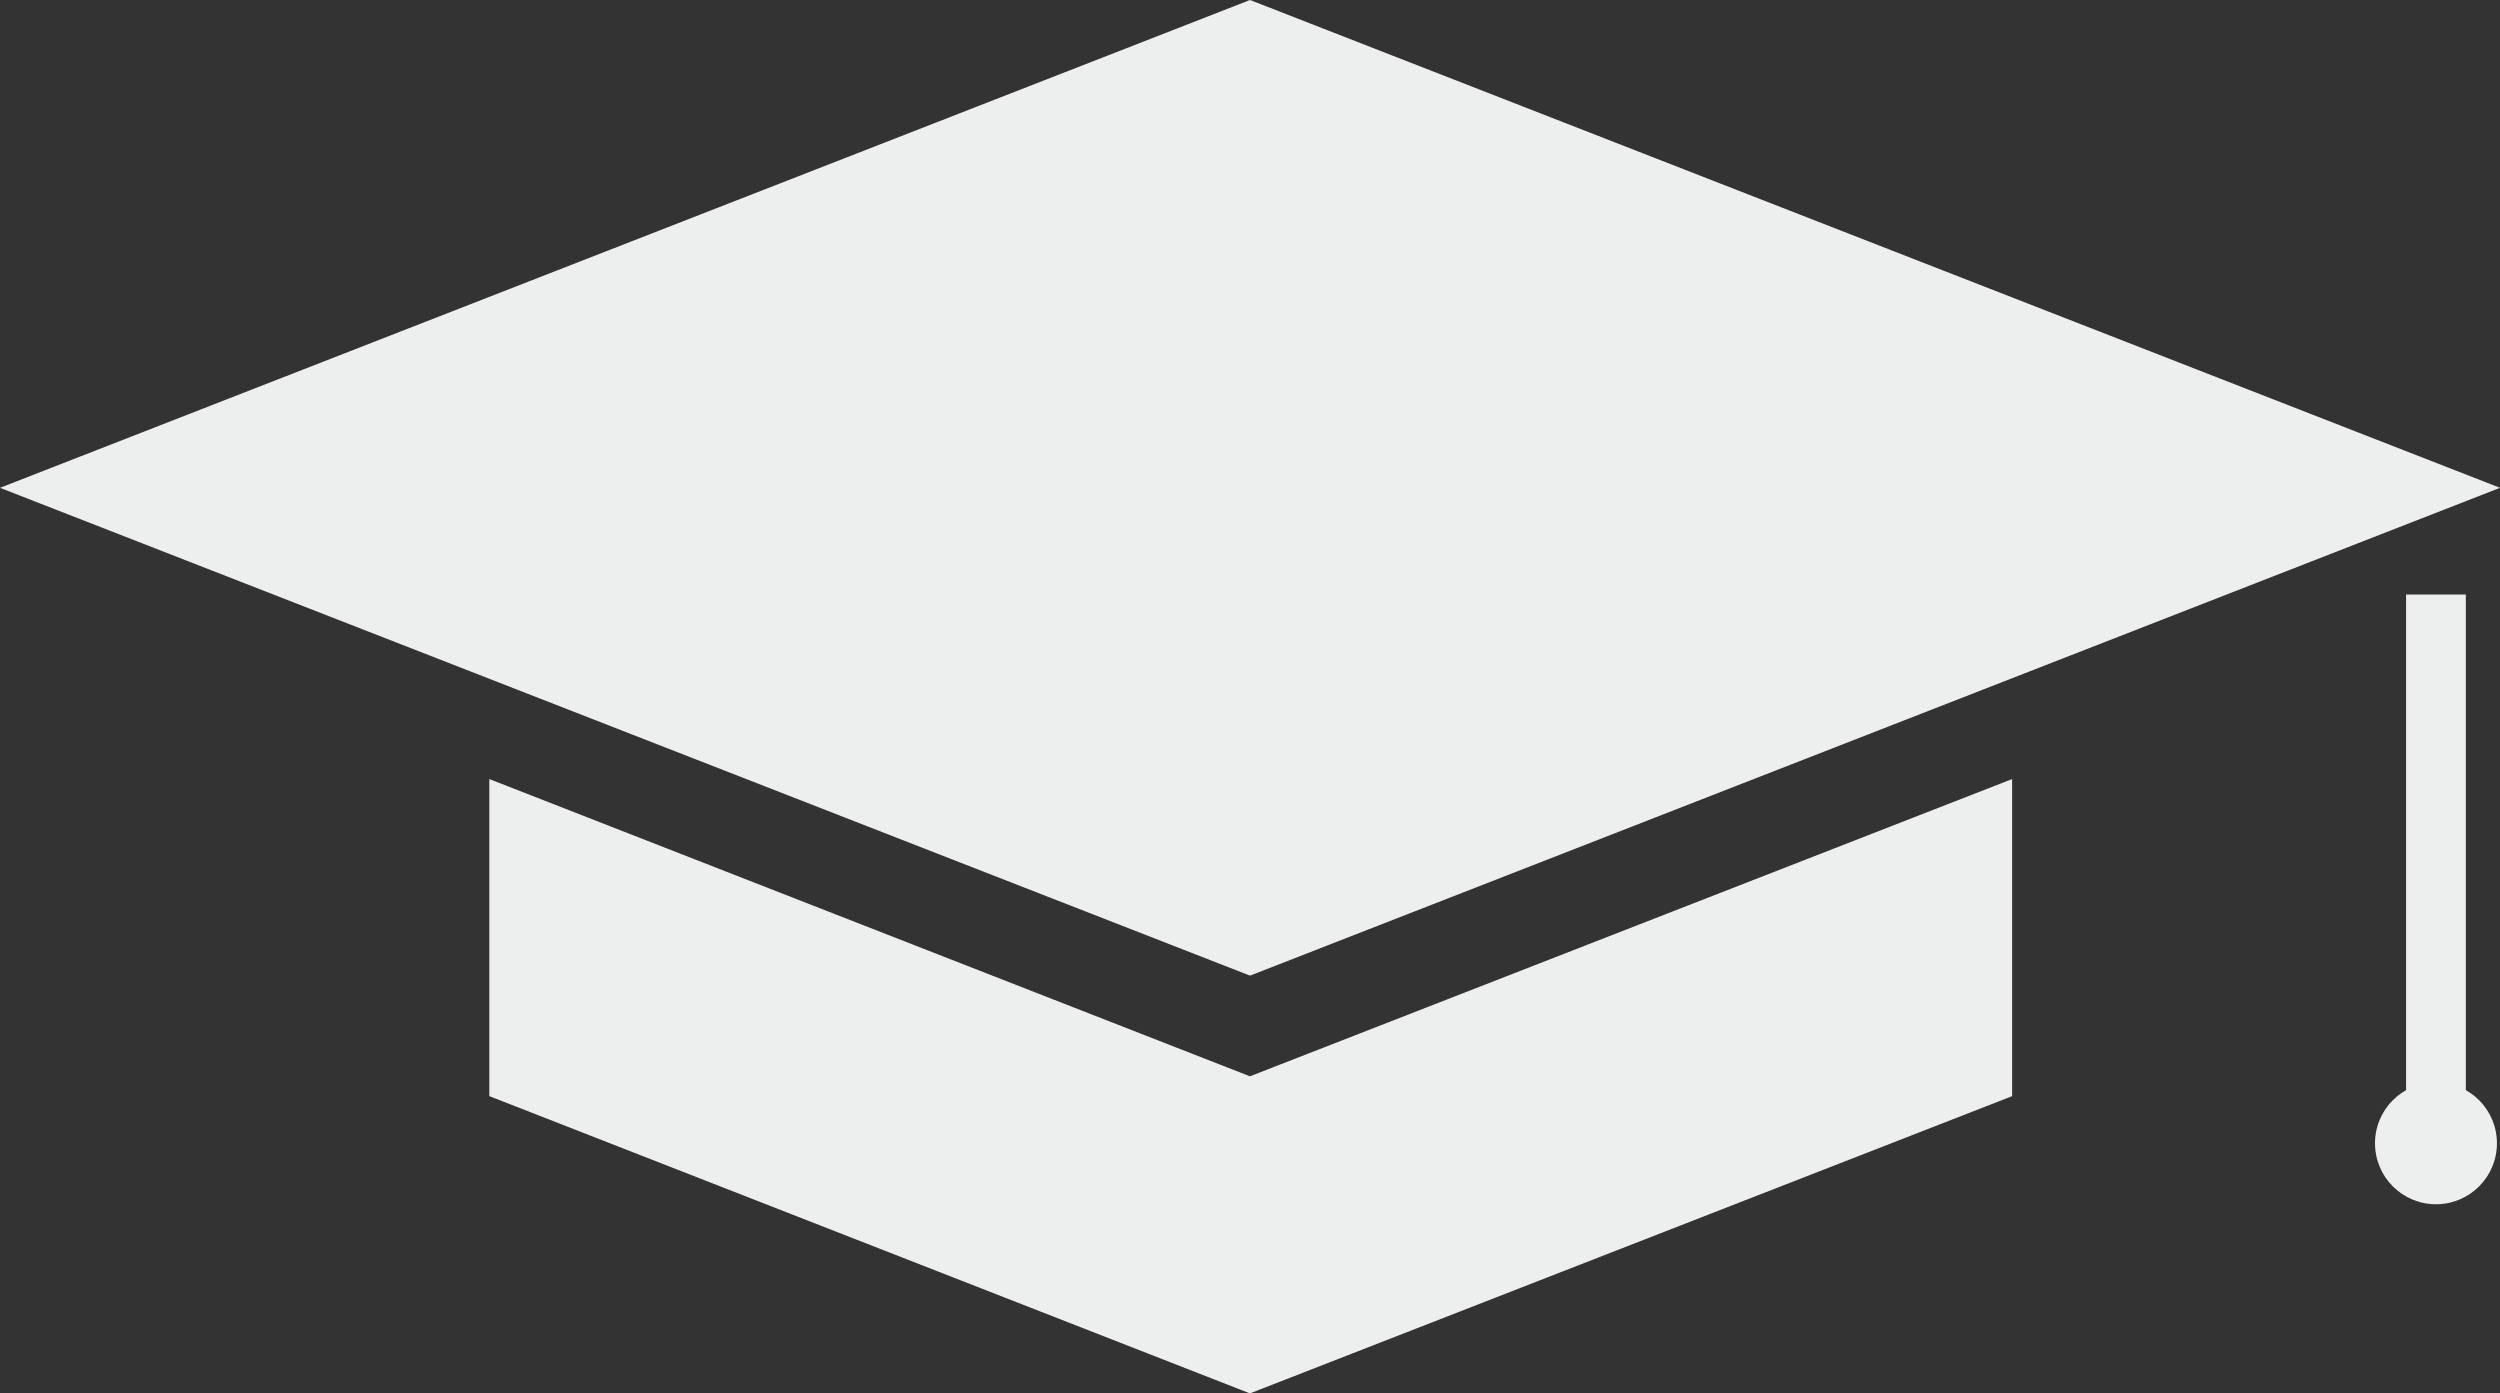 <svg id="Group_18332" data-name="Group 18332" xmlns="http://www.w3.org/2000/svg" viewBox="0 0 125.559 69.981">
  <rect x="0" y="0" width="125.559" height="69.981" fill="#333333" stroke="none"/>
  <defs>
    <style>
      .cls-1 {
        fill: #edeeee;
      }

      .cls-2 {
        fill: none;
        stroke: #edeeee;
        stroke-miterlimit: 10;
        stroke-width: 3px;
      }
    </style>
  </defs>
  <path id="Path_9160" data-name="Path 9160" class="cls-1" d="M125.559,24.5,62.78,49,0,24.5,62.78,0Z"/>
  <g id="Group_18331" data-name="Group 18331" transform="translate(119.281 29.859)">
    <line id="Line_213" data-name="Line 213" class="cls-2" y2="26.796" transform="translate(3.062)"/>
    <circle id="Ellipse_1639" data-name="Ellipse 1639" class="cls-1" cx="3.062" cy="3.062" r="3.062" transform="translate(0 24.499)"/>
  </g>
  <path id="Path_9161" data-name="Path 9161" class="cls-1" d="M70.3,64.729,32.1,49.8V65.725L70.3,80.654l38.28-14.929V49.8Z" transform="translate(-7.524 -10.673)"/>
</svg>
